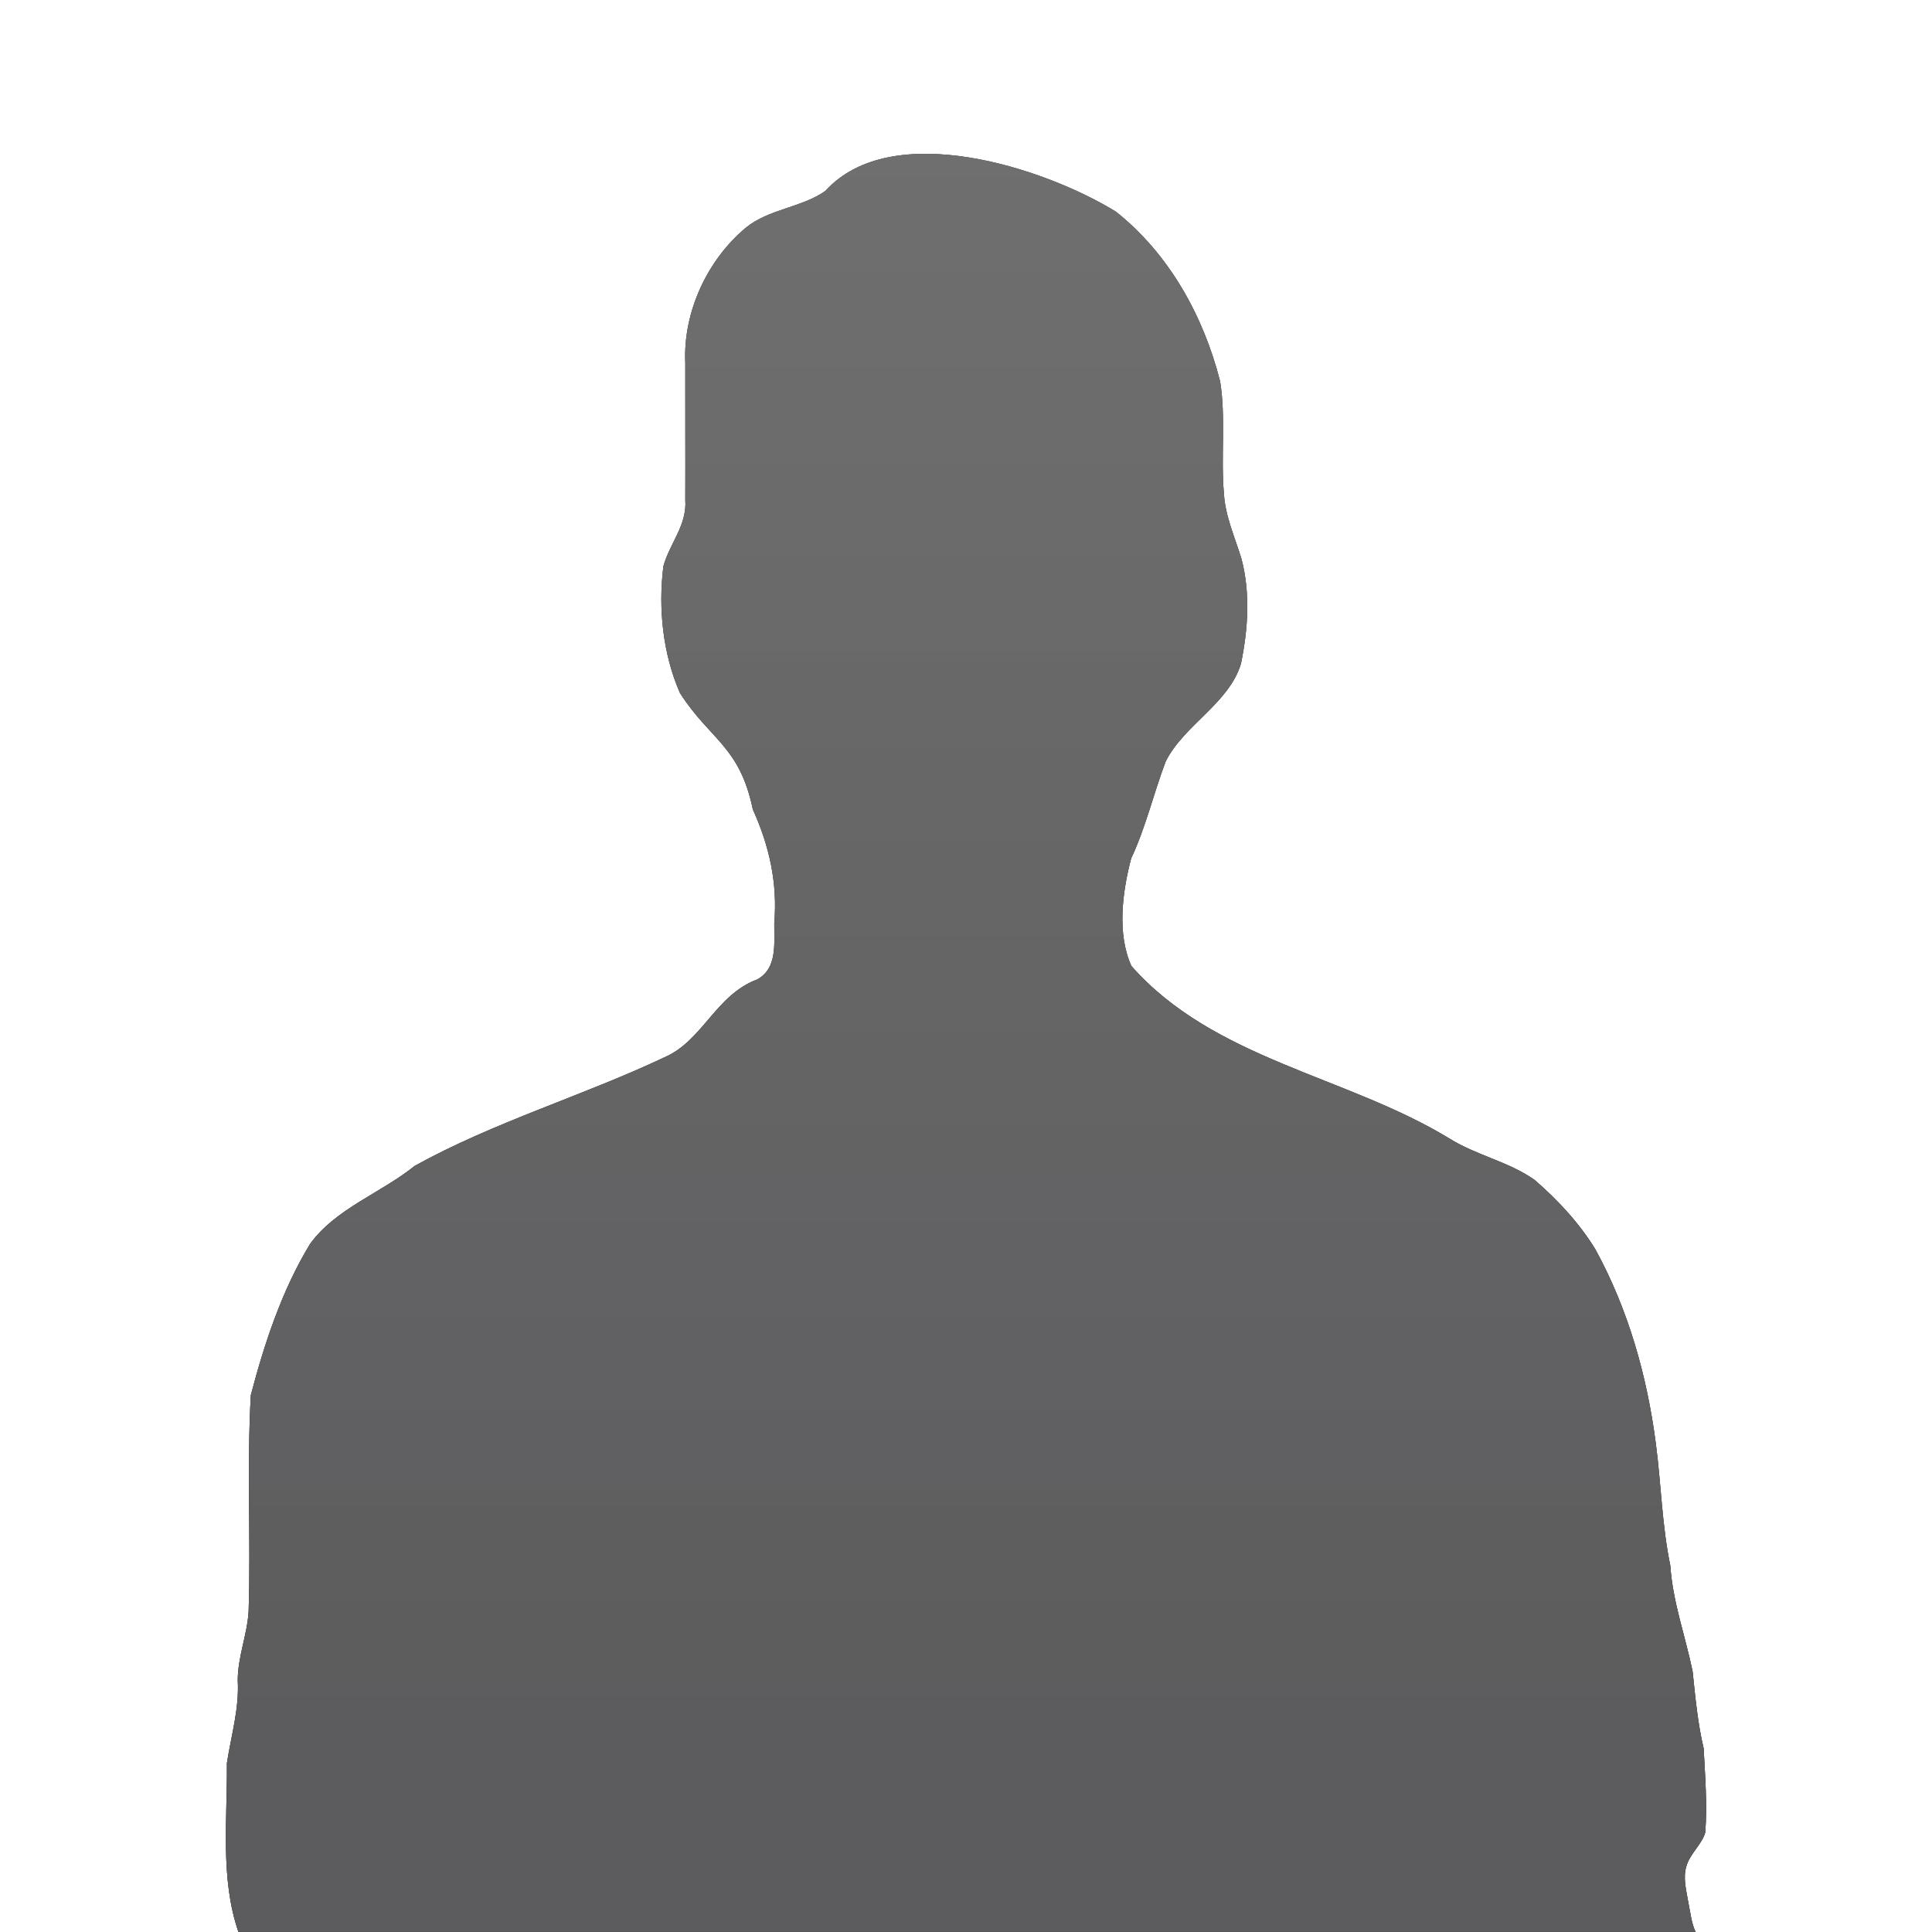 <svg width="86" height="86" viewBox="0 0 86 86" fill="none" xmlns="http://www.w3.org/2000/svg">
<path d="M10.609 85.996H75.478C75.288 85.615 75.243 85.106 75.141 84.619C75.056 84.118 74.913 83.589 75.062 83.088C75.218 82.512 75.765 82.095 75.907 81.565C76.001 80.343 75.899 79.06 75.835 77.827C75.569 76.706 75.465 75.546 75.343 74.397C75.024 72.837 74.456 71.298 74.351 69.689C73.979 67.901 73.945 66.081 73.709 64.275C73.319 61.263 72.489 58.313 71.027 55.632C70.311 54.453 69.347 53.42 68.308 52.52C67.163 51.711 65.722 51.43 64.524 50.683C59.93 47.883 54.038 47.165 50.362 43C49.711 41.559 49.962 39.706 50.349 38.218C51.003 36.826 51.354 35.3 51.893 33.885C52.714 32.263 54.705 31.312 55.239 29.545C55.552 28.024 55.665 26.402 55.262 24.876C54.971 23.914 54.541 22.99 54.481 21.973C54.336 20.322 54.573 18.61 54.313 16.98C53.576 14.075 52.048 11.308 49.675 9.423C46.469 7.45 39.687 5.258 36.743 8.497C35.688 9.244 34.236 9.295 33.206 10.131C31.484 11.566 30.402 13.886 30.505 16.15C30.5 18.185 30.513 20.217 30.505 22.248C30.588 23.384 29.811 24.18 29.53 25.204C29.294 27.079 29.506 29.118 30.27 30.854C31.628 32.963 32.916 33.195 33.512 36.03C34.242 37.646 34.619 39.303 34.466 41.091C34.455 41.97 34.619 43.096 33.712 43.596C31.854 44.286 31.277 46.335 29.577 47.065C25.93 48.789 21.999 49.938 18.457 51.899C16.967 53.105 14.938 53.795 13.797 55.38C12.548 57.438 11.773 59.79 11.166 62.097C10.983 65.305 11.171 68.54 11.066 71.747C11 72.785 10.587 73.743 10.583 74.795C10.655 76.059 10.289 77.259 10.1 78.487C10.126 80.964 9.793 83.633 10.615 86L10.609 85.996Z" fill="url(#paint0_linear_1_470886)"/>
<path d="M10.609 85.996H75.478C75.288 85.615 75.243 85.106 75.141 84.619C75.056 84.118 74.913 83.589 75.062 83.088C75.218 82.512 75.765 82.095 75.907 81.565C76.001 80.343 75.899 79.06 75.835 77.827C75.569 76.706 75.465 75.546 75.343 74.397C75.024 72.837 74.456 71.298 74.351 69.689C73.979 67.901 73.945 66.081 73.709 64.275C73.319 61.263 72.489 58.313 71.027 55.632C70.311 54.453 69.347 53.42 68.308 52.52C67.163 51.711 65.722 51.43 64.524 50.683C59.93 47.883 54.038 47.165 50.362 43C49.711 41.559 49.962 39.706 50.349 38.218C51.003 36.826 51.354 35.3 51.893 33.885C52.714 32.263 54.705 31.312 55.239 29.545C55.552 28.024 55.665 26.402 55.262 24.876C54.971 23.914 54.541 22.99 54.481 21.973C54.336 20.322 54.573 18.61 54.313 16.98C53.576 14.075 52.048 11.308 49.675 9.423C46.469 7.45 39.687 5.258 36.743 8.497C35.688 9.244 34.236 9.295 33.206 10.131C31.484 11.566 30.402 13.886 30.505 16.15C30.5 18.185 30.513 20.217 30.505 22.248C30.588 23.384 29.811 24.18 29.53 25.204C29.294 27.079 29.506 29.118 30.27 30.854C31.628 32.963 32.916 33.195 33.512 36.03C34.242 37.646 34.619 39.303 34.466 41.091C34.455 41.97 34.619 43.096 33.712 43.596C31.854 44.286 31.277 46.335 29.577 47.065C25.93 48.789 21.999 49.938 18.457 51.899C16.967 53.105 14.938 53.795 13.797 55.38C12.548 57.438 11.773 59.79 11.166 62.097C10.983 65.305 11.171 68.54 11.066 71.747C11 72.785 10.587 73.743 10.583 74.795C10.655 76.059 10.289 77.259 10.1 78.487C10.126 80.964 9.793 83.633 10.615 86L10.609 85.996Z" fill="url(#paint1_linear_1_470886)"/>
<path d="M10.609 85.996H75.478C75.288 85.615 75.243 85.106 75.141 84.619C75.056 84.118 74.913 83.589 75.062 83.088C75.218 82.512 75.765 82.095 75.907 81.565C76.001 80.343 75.899 79.06 75.835 77.827C75.569 76.706 75.465 75.546 75.343 74.397C75.024 72.837 74.456 71.298 74.351 69.689C73.979 67.901 73.945 66.081 73.709 64.275C73.319 61.263 72.489 58.313 71.027 55.632C70.311 54.453 69.347 53.42 68.308 52.52C67.163 51.711 65.722 51.43 64.524 50.683C59.93 47.883 54.038 47.165 50.362 43C49.711 41.559 49.962 39.706 50.349 38.218C51.003 36.826 51.354 35.3 51.893 33.885C52.714 32.263 54.705 31.312 55.239 29.545C55.552 28.024 55.665 26.402 55.262 24.876C54.971 23.914 54.541 22.99 54.481 21.973C54.336 20.322 54.573 18.61 54.313 16.98C53.576 14.075 52.048 11.308 49.675 9.423C46.469 7.45 39.687 5.258 36.743 8.497C35.688 9.244 34.236 9.295 33.206 10.131C31.484 11.566 30.402 13.886 30.505 16.15C30.5 18.185 30.513 20.217 30.505 22.248C30.588 23.384 29.811 24.18 29.53 25.204C29.294 27.079 29.506 29.118 30.27 30.854C31.628 32.963 32.916 33.195 33.512 36.03C34.242 37.646 34.619 39.303 34.466 41.091C34.455 41.97 34.619 43.096 33.712 43.596C31.854 44.286 31.277 46.335 29.577 47.065C25.93 48.789 21.999 49.938 18.457 51.899C16.967 53.105 14.938 53.795 13.797 55.38C12.548 57.438 11.773 59.79 11.166 62.097C10.983 65.305 11.171 68.54 11.066 71.747C11 72.785 10.587 73.743 10.583 74.795C10.655 76.059 10.289 77.259 10.1 78.487C10.126 80.964 9.793 83.633 10.615 86L10.609 85.996Z" fill="url(#paint2_linear_1_470886)" fill-opacity="0.5"/>
<defs>
<linearGradient id="paint0_linear_1_470886" x1="42.268" y1="78.671" x2="42.268" y2="6.846" gradientUnits="userSpaceOnUse">
<stop stop-color="#262626"/>
<stop offset="1" stop-color="#484848"/>
</linearGradient>
<linearGradient id="paint1_linear_1_470886" x1="42.268" y1="78.671" x2="42.268" y2="6.846" gradientUnits="userSpaceOnUse">
<stop stop-color="#262626"/>
<stop offset="1" stop-color="#484848"/>
</linearGradient>
<linearGradient id="paint2_linear_1_470886" x1="43" y1="6.846" x2="43" y2="86" gradientUnits="userSpaceOnUse">
<stop stop-color="#999798"/>
<stop offset="1" stop-color="#929094"/>
</linearGradient>
</defs>
</svg>
